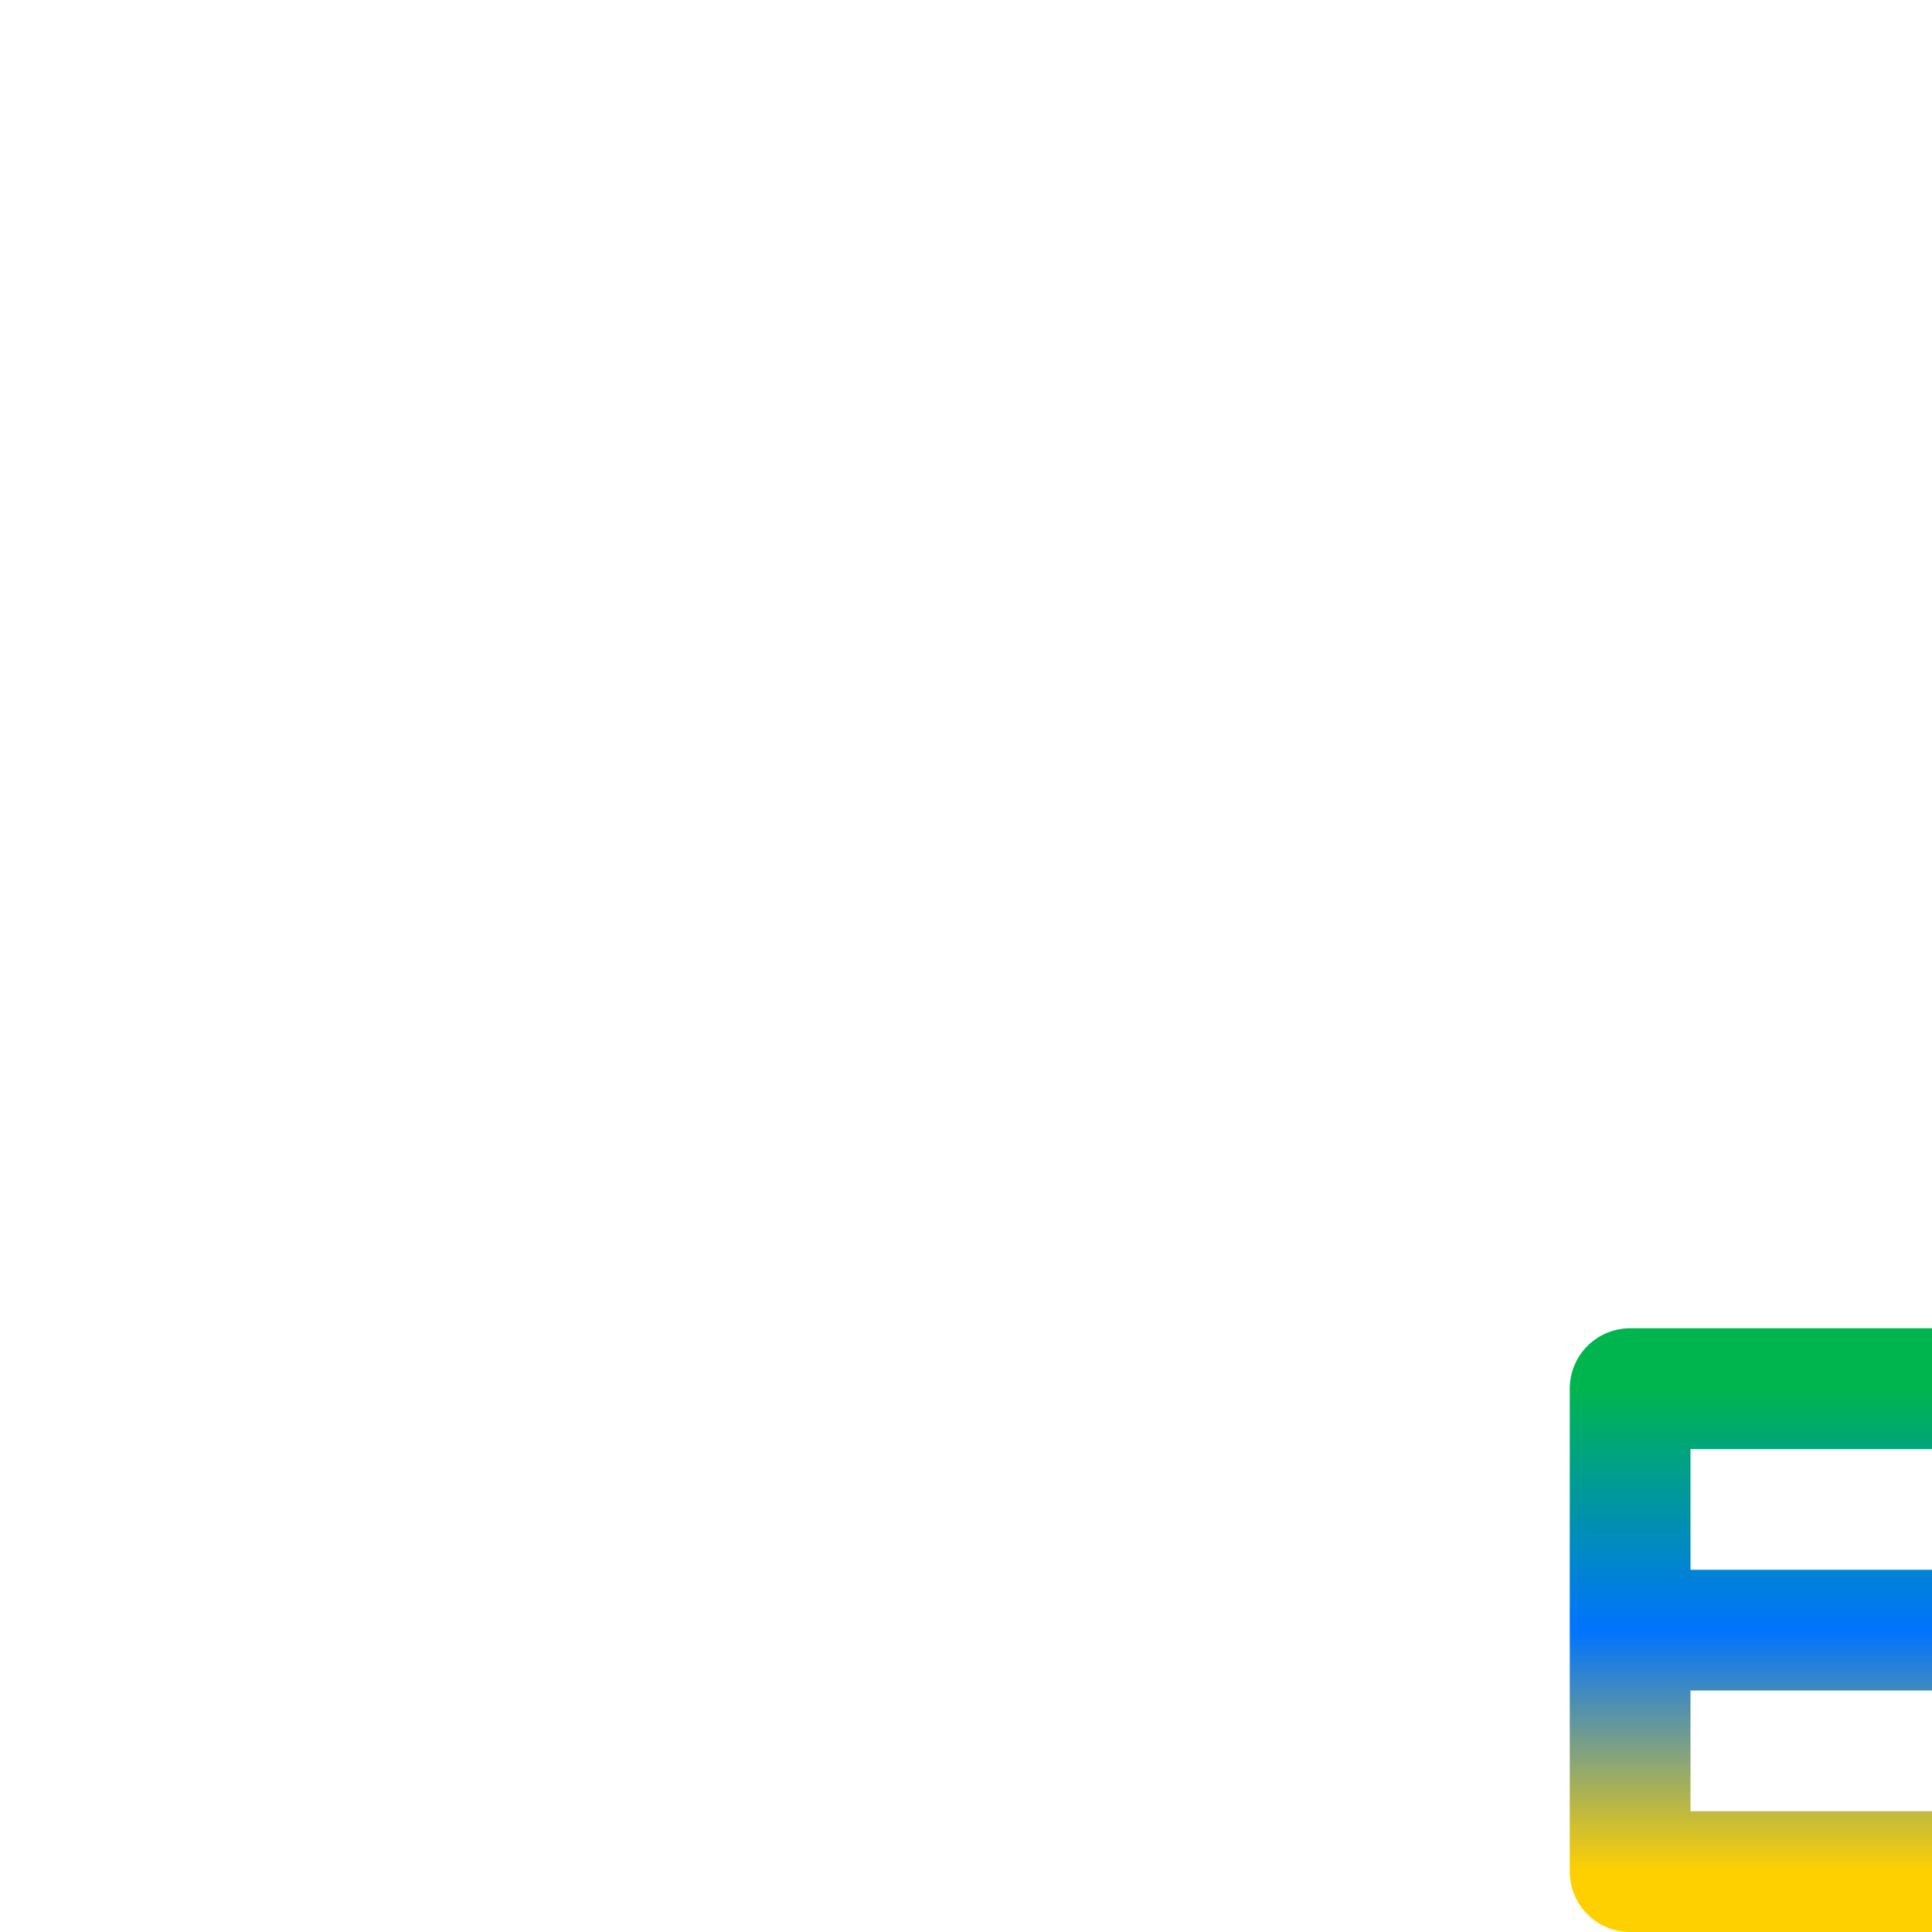 <svg xmlns="http://www.w3.org/2000/svg" width="16" height="16" version="1.1"><defs><linearGradient id="linear0" x1="0%" x2="0%" y1="0%" y2="100%"><stop offset="0%" style="stop-color:#00b54e; stop-opacity:1"/><stop offset="50%" style="stop-color:#0073ff; stop-opacity:1"/><stop offset="100%" style="stop-color:#ffd000; stop-opacity:1"/></linearGradient></defs>
 <path style="fill:none;stroke:url(#linear0);stroke-linejoin:round"  d="M 16,15.5 H 13.5 V 11.5 H 16 M 13.5,13.5 H 16"/>
</svg>
